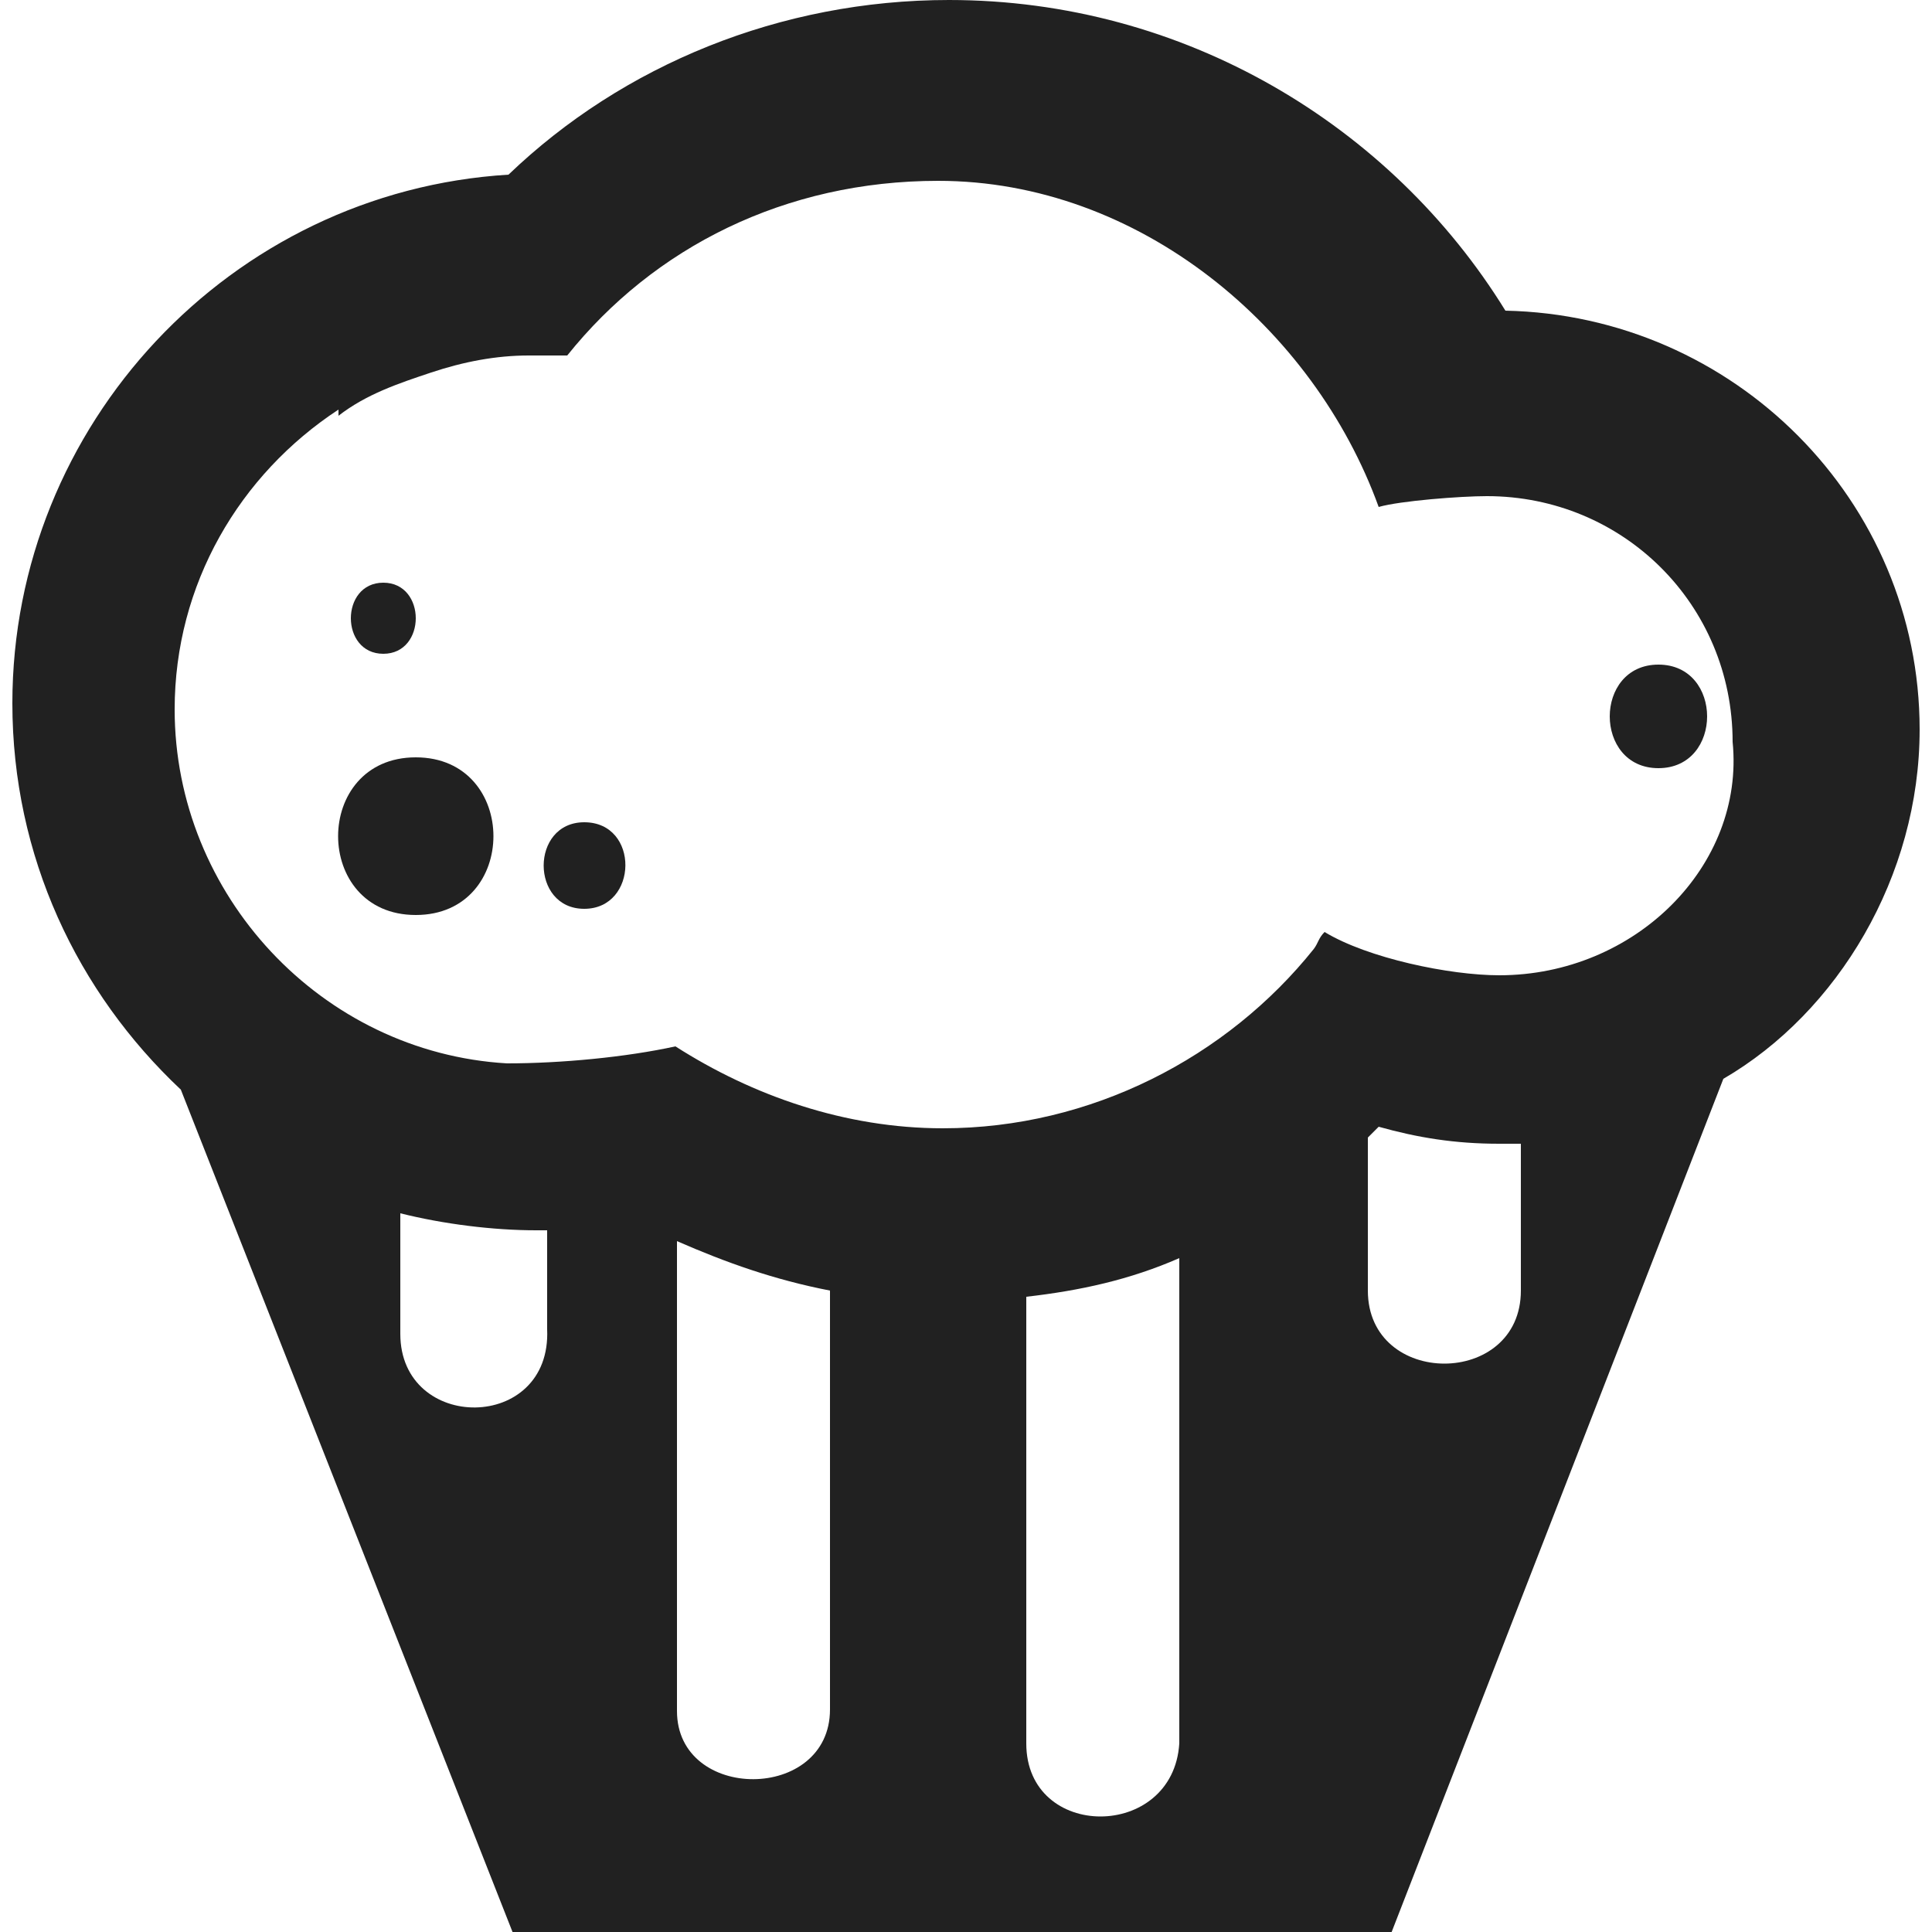 <?xml version="1.0" encoding="utf-8"?>
<!-- Generator: Adobe Illustrator 21.0.0, SVG Export Plug-In . SVG Version: 6.00 Build 0)  -->
<svg version="1.1" id="Calque_1" xmlns="http://www.w3.org/2000/svg" xmlns:xlink="http://www.w3.org/1999/xlink" x="0px" y="0px"
	 viewBox="0 0 125 125" style="enable-background:new 0 0 125 125;" xml:space="preserve">
<style type="text/css">
	.st0{fill:#212121;}
</style>
<g>
	<g>
		<g>
			<path class="st0" d="M124.2,47.2c0-14.8-12-26.8-26.8-27.1C90,8.1,76.6,0,61.4,0C50.5,0,40.3,4.2,32.9,11.3
				c-18,1.1-32.1,16.2-32.1,34.2c0,9.9,4.2,18.7,10.9,25l21.5,54.6H90l21.5-55.3C118.9,65.5,124.2,56.7,124.2,47.2z M25.9,86.3v-7.8
				c2.8,0.7,6,1.1,8.8,1.1c0.4,0,0.4,0,0.7,0V86C35.7,92.7,25.9,92.7,25.9,86.3z M43.8,110.7V80.3c3.2,1.4,6.3,2.5,9.9,3.2v27.1
				C53.7,116.6,43.8,116.6,43.8,110.7z M66.4,112.8V83.9c3.5-0.4,6.7-1.1,9.9-2.5v31.4C75.9,119.1,66.4,119.1,66.4,112.8z
				 M98.4,83.5c0,6.3-9.9,6.3-9.9,0v-9.9c0.4-0.4,0.4-0.4,0.7-0.7c2.5,0.7,4.9,1.1,7.8,1.1c0.4,0,1.1,0,1.4,0L98.4,83.5L98.4,83.5z
				 M97,63.1c-3.2,0-8.5-1.1-11.3-2.8c-0.4,0.4-0.4,0.7-0.7,1.1c-5.6,7-14.4,11.6-24,11.6c-6.3,0-12.3-2.1-17.3-5.3
				c-3.2,0.7-7.4,1.1-10.9,1.1c-12-0.7-21.5-10.9-21.5-22.9c0-8.1,4.2-15.2,10.6-19.4c0,0,0,0,0,0.4c1.8-1.4,3.9-2.1,6-2.8
				c2.1-0.7,4.2-1.1,6.3-1.1c0.4,0,0.7,0,0.7,0l0,0c0.7,0,1.1,0,1.8,0c5.6-7,14.1-11.3,24-11.3c13,0,24.3,9.5,28.5,21.1
				c1.4-0.4,5.3-0.7,7-0.7c8.8,0,15.9,7,15.9,15.9C112.9,56,105.8,63.1,97,63.1z"/>
			<path class="st0" d="M26.9,49c-6.7,0-6.7,10.2,0,10.2S33.6,49,26.9,49z"/>
			<path class="st0" d="M37.8,53.2c-3.5,0-3.5,5.6,0,5.6S41.4,53.2,37.8,53.2z"/>
			<path class="st0" d="M24.8,37.7c-2.8,0-2.8,4.6,0,4.6S27.6,37.7,24.8,37.7z"/>
			<path class="st0" d="M107.3,43c-4.2,0-4.2,6.7,0,6.7C111.5,49.7,111.5,43,107.3,43z"/>
		</g>
	</g>
</g>
</svg>
